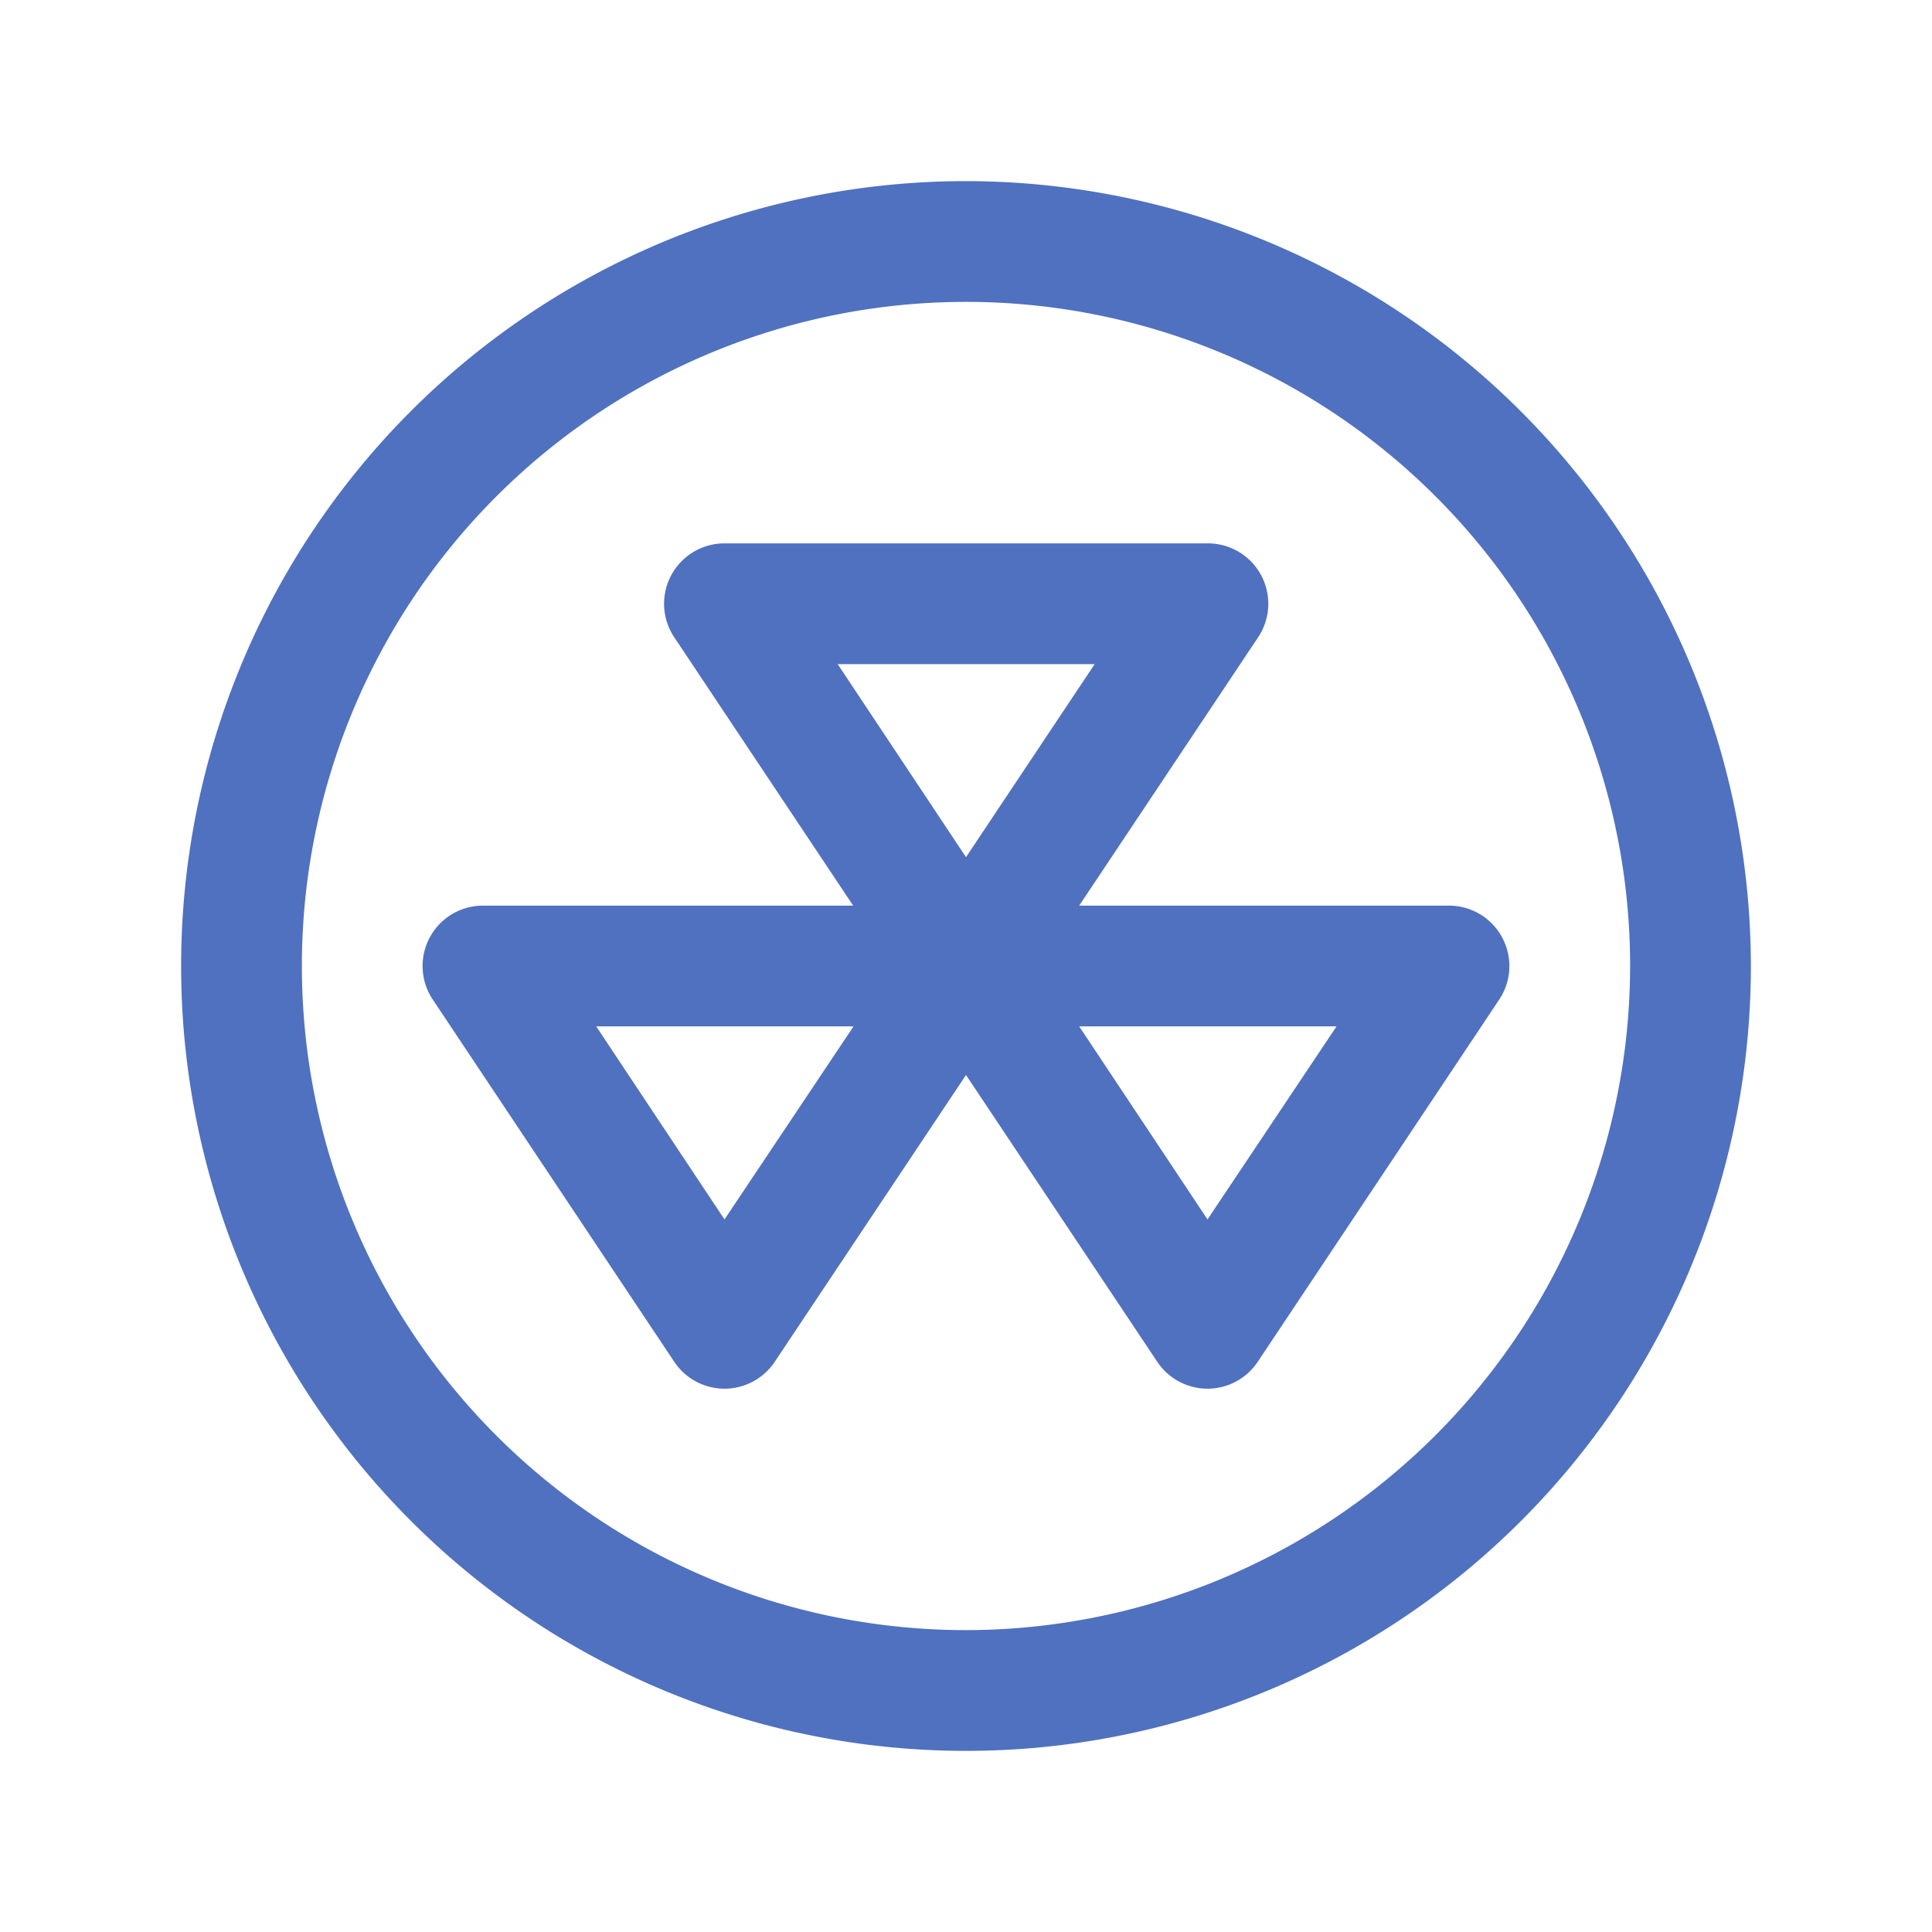 <svg xmlns="http://www.w3.org/2000/svg" viewBox="0 0 256 256" fill="#4F71BF"><path d="M128,24A104,104,0,1,0,232,128,104.11,104.11,0,0,0,128,24Zm0,192a88,88,0,1,1,88-88A88.1,88.1,0,0,1,128,216Zm71.05-91.77A8,8,0,0,0,192,120H143l23.71-35.56A8,8,0,0,0,160,72H96a8,8,0,0,0-6.66,12.44L113.05,120H64a8,8,0,0,0-6.66,12.44l32,48a8,8,0,0,0,13.32,0l25.34-38,25.34,38a8,8,0,0,0,13.32,0l32-48A8,8,0,0,0,199.05,124.23ZM145.05,88,128,113.58,111,88ZM96,161.58,79,136h34.1Zm64,0L143,136h34.1Z"/></svg>